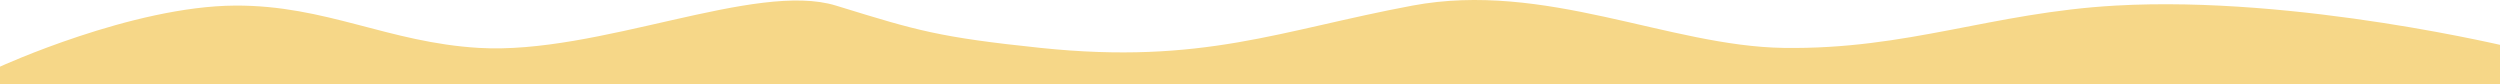 <svg width="1600" height="54" viewBox="0 0 1600 54" fill="none" xmlns="http://www.w3.org/2000/svg">
<path d="M150.5 3.575C84.573 3.916 0 42.658 0 42.658V54.658H1608.5V30.658C1608.5 30.658 1470.82 -3.029 1354 3.575C1274.61 8.063 1221.01 31.839 1141.5 30.658C1068.13 29.569 988.667 -12.258 904 3.575C819.333 19.408 769.805 41.499 666 30.658C600.994 23.87 586.97 19.557 537.597 4.373L535 3.575C483.5 -12.258 383.002 35.177 306.5 30.658C248.492 27.232 208.608 3.274 150.5 3.575Z" fill="#f6d788"/>
</svg>
